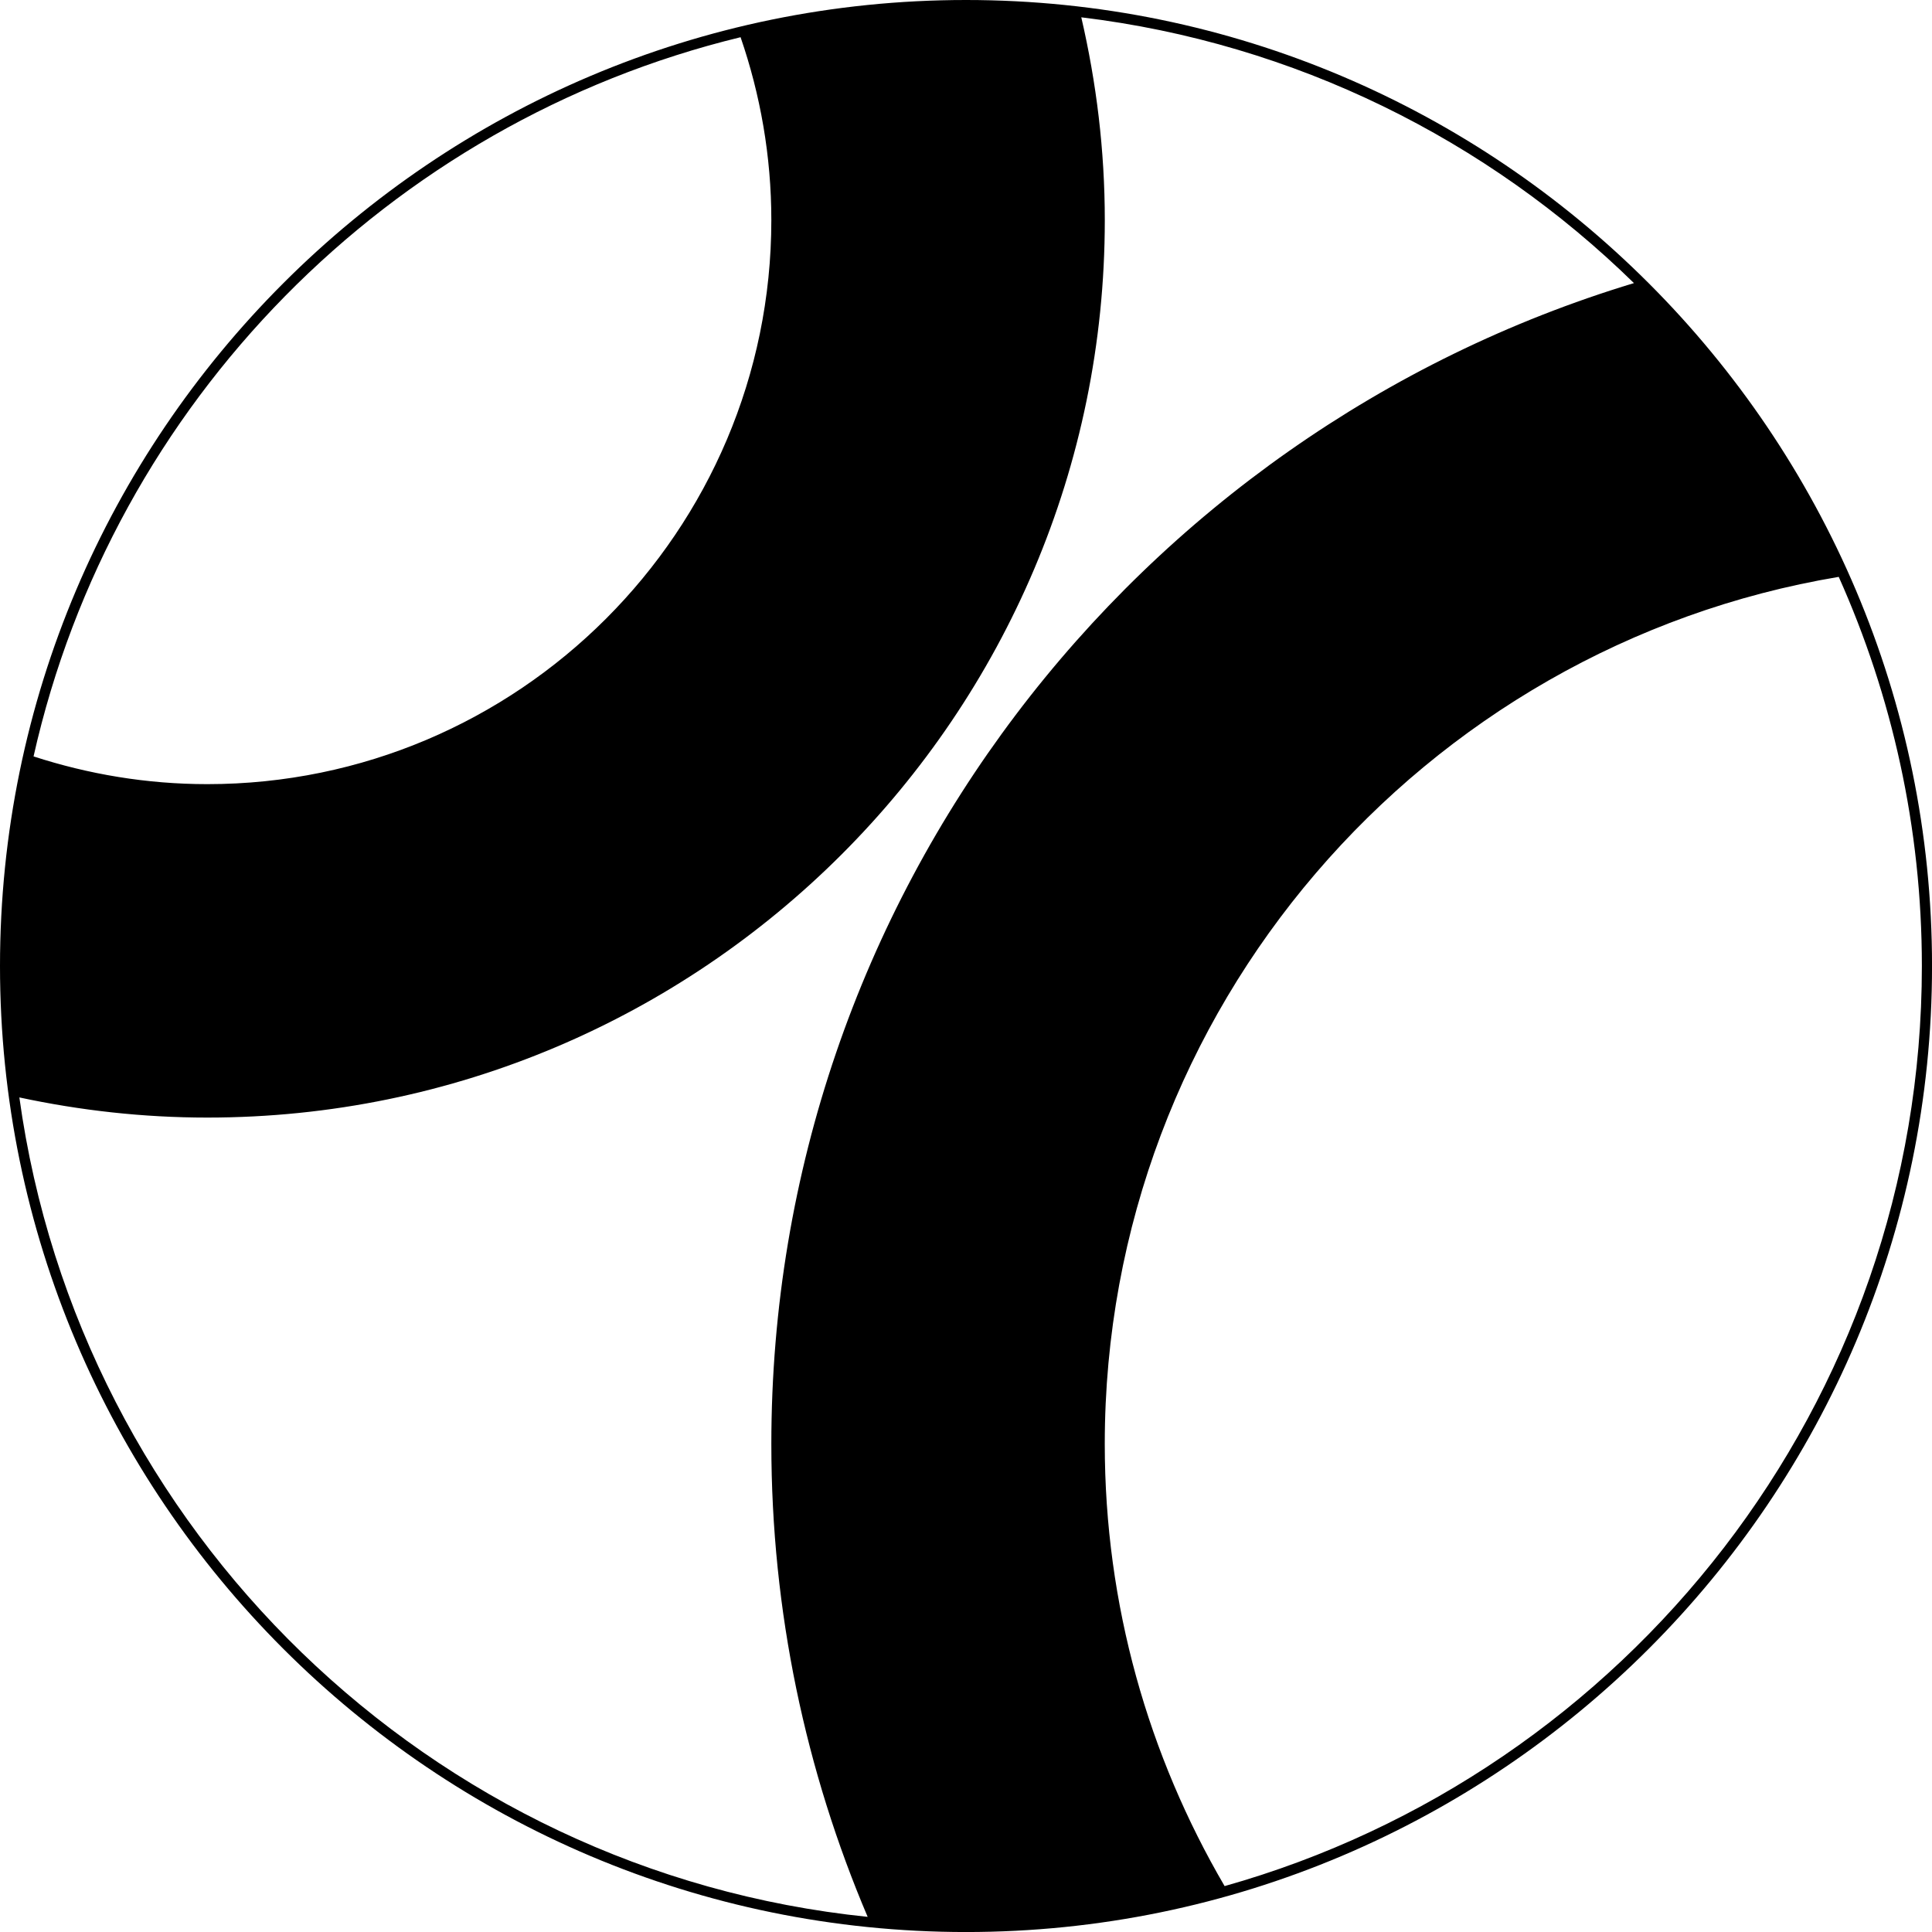 <svg data-name="Layer 1" xmlns="http://www.w3.org/2000/svg" viewBox="0 0 613.79 613.79"><path d="M306.9 0C137.68 0 0 137.67 0 306.9s137.68 306.9 306.9 306.9 306.9-137.68 306.9-306.9S476.12 0 306.9 0Zm-71.62 11.82c6.28 18.24 9.77 37.76 9.77 58.11 0 98.81-80.38 179.19-179.19 179.19-19.27 0-37.8-3.16-55.2-8.81C35.91 127.91 123.6 38.93 235.28 11.82ZM6.15 348.65c19.27 4.13 39.22 6.4 59.71 6.4 157.22 0 285.13-127.9 285.13-285.12 0-22.17-2.66-43.71-7.47-64.43 67.94 8.21 129.03 38.9 175.58 84.44-158.36 47.87-274.05 195.02-274.05 368.8 0 53.29 10.95 104.04 30.6 150.24C136.62 594.7 25.16 486.23 6.15 348.65Zm382.9 250.55c-24.14-41.3-38.07-89.27-38.07-140.46 0-138.31 101.05-253.39 233.18-275.47 16.92 37.8 26.41 79.62 26.41 123.64 0 138.98-93.88 256.37-221.53 292.3Z"></path></svg>